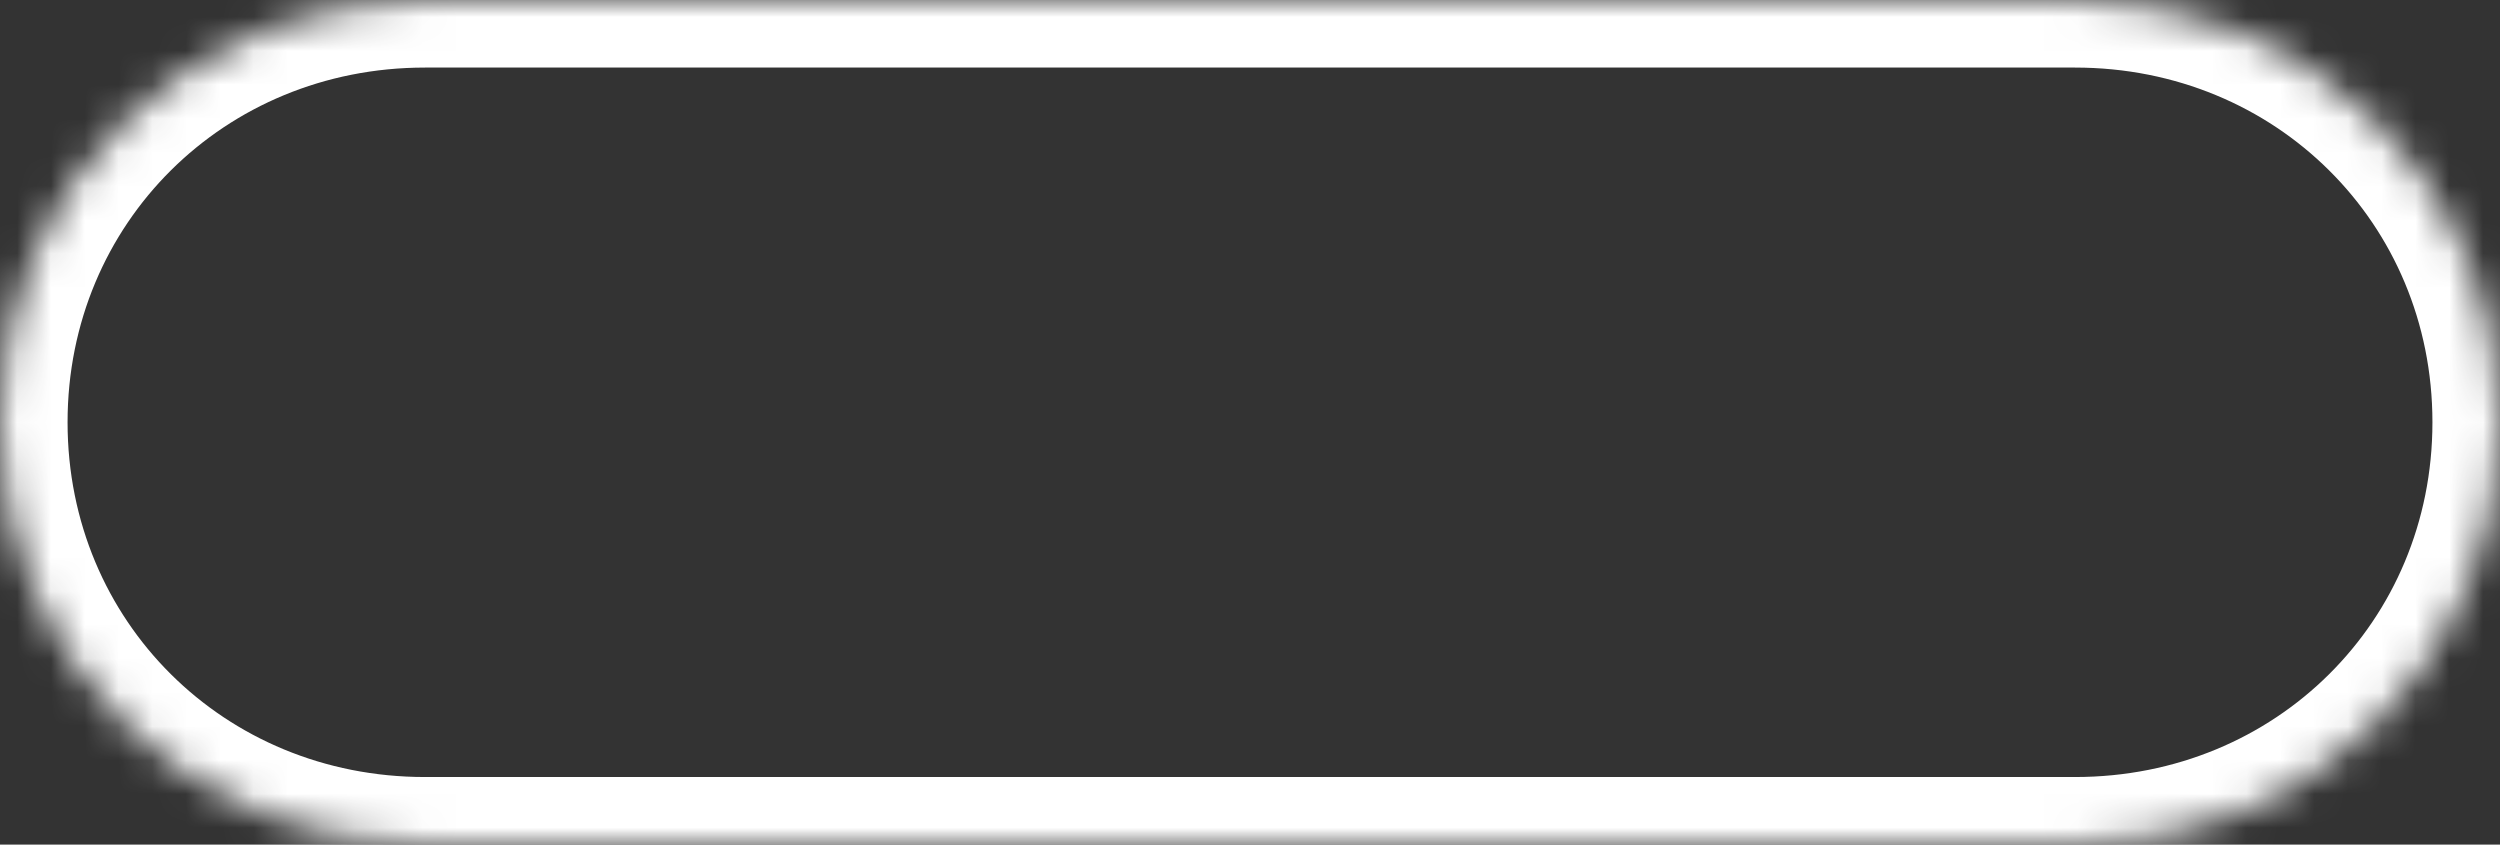 ﻿<?xml version="1.0" encoding="utf-8"?>
<svg version="1.1" xmlns:xlink="http://www.w3.org/1999/xlink" width="74px" height="25px" xmlns="http://www.w3.org/2000/svg">
  <rect width="100%" height="100%" fill="#333333" stroke="none"/>
  <defs>
    <mask fill="white" id="clip705">
      <path d="M 12.58 25  C 5.535 25  0 19.5  0 12.5  C 0 5.5  5.535 0  12.58 0  L 42.579 0  L 61.42 0  C 68.465 0  74 5.5  74 12.5  C 74 19.5  68.465 25  61.42 25  L 12.58 25  Z " fill-rule="evenodd" />
    </mask>
  </defs>
  <g transform="matrix(1 0 0 1 -1907 -807 )">
    <path d="M 12.58 25  C 5.535 25  0 19.5  0 12.5  C 0 5.5  5.535 0  12.58 0  L 42.579 0  L 61.42 0  C 68.465 0  74 5.5  74 12.5  C 74 19.5  68.465 25  61.42 25  L 12.58 25  Z " fill-rule="nonzero" fill="#8b2ab0" stroke="none" fill-opacity="0" transform="matrix(1 0 0 1 1907 807 )" />
    <path d="M 12.58 25  C 5.535 25  0 19.5  0 12.5  C 0 5.5  5.535 0  12.58 0  L 42.579 0  L 61.42 0  C 68.465 0  74 5.5  74 12.5  C 74 19.5  68.465 25  61.42 25  L 12.58 25  Z " stroke-width="4" stroke="#ffffff" fill="none" transform="matrix(1 0 0 1 1907 807 )" mask="url(#clip705)" />
  </g>
</svg>